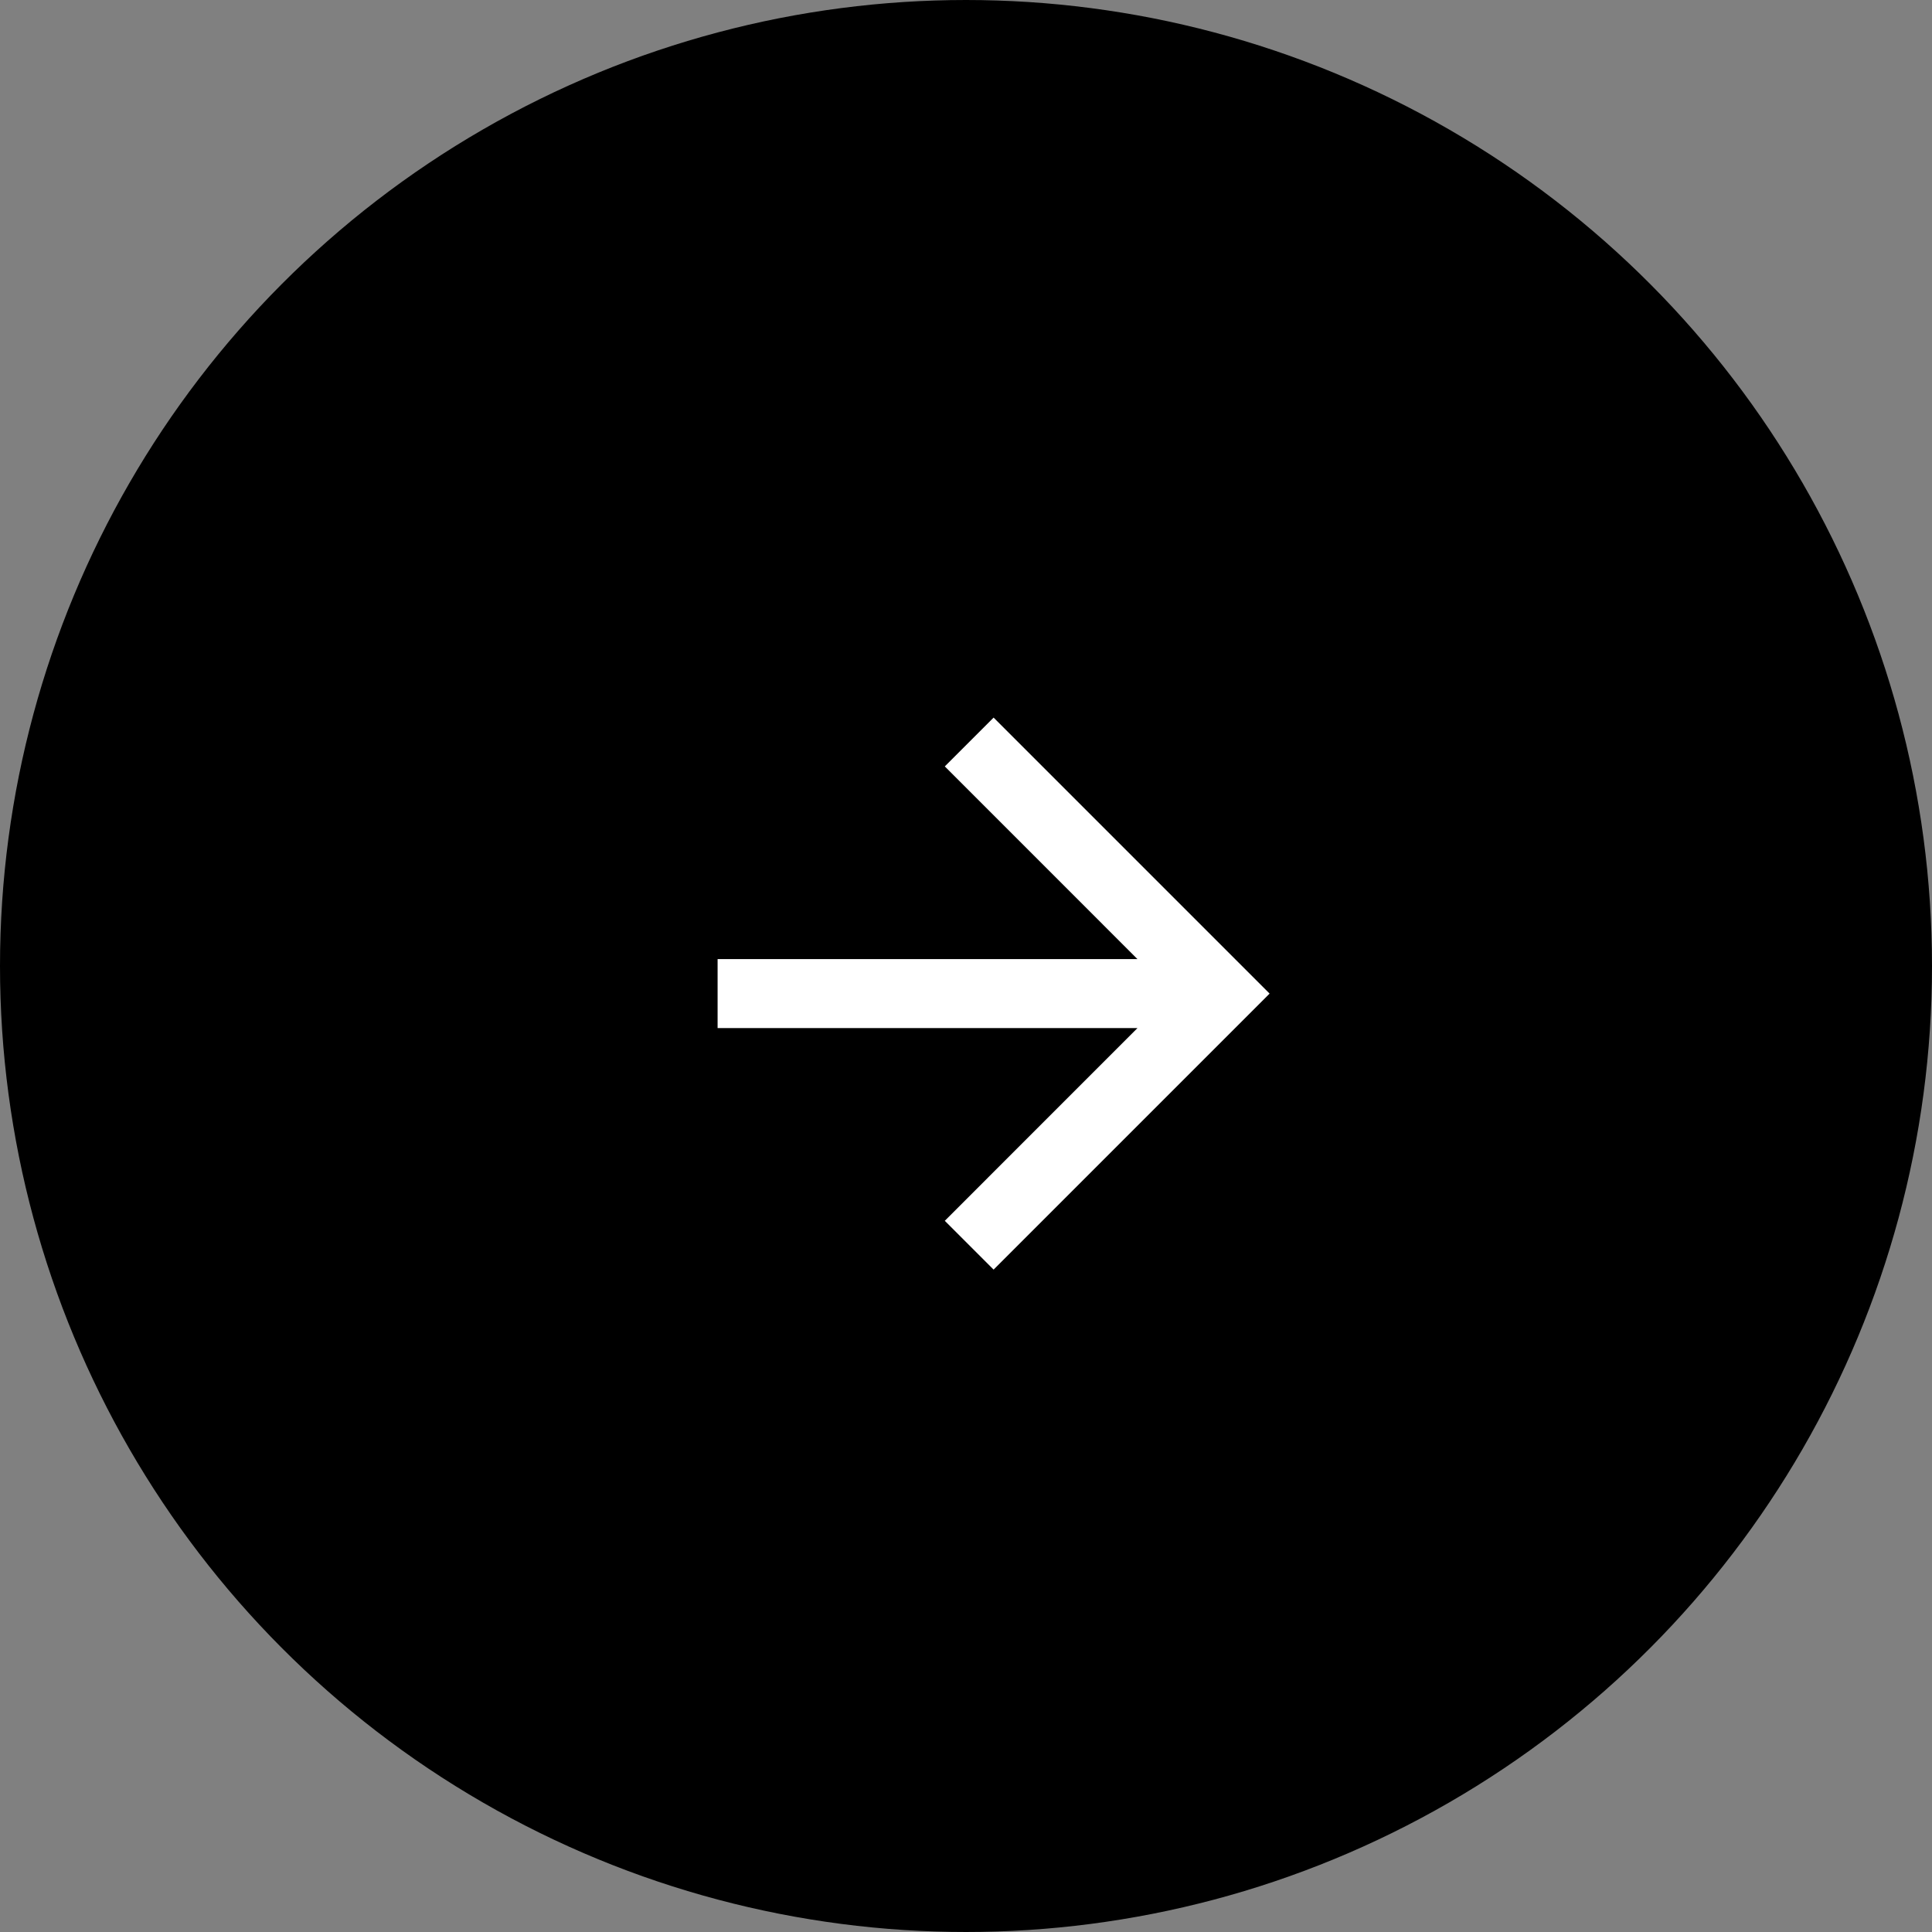 <svg width="35" height="35" viewBox="0 0 35 35" fill="none" xmlns="http://www.w3.org/2000/svg">
<rect x="0" y="0" width="35" height="35" fill="#808080" stroke="none"/>
<circle cx="17.5" cy="17.5" r="17" fill="black" stroke="black"/>
<path d="M18 13L17.116 13.884L20.606 17.375H13V18.625H20.606L17.116 22.116L18 23L23 18L18 13Z" fill="white"/>
</svg>
